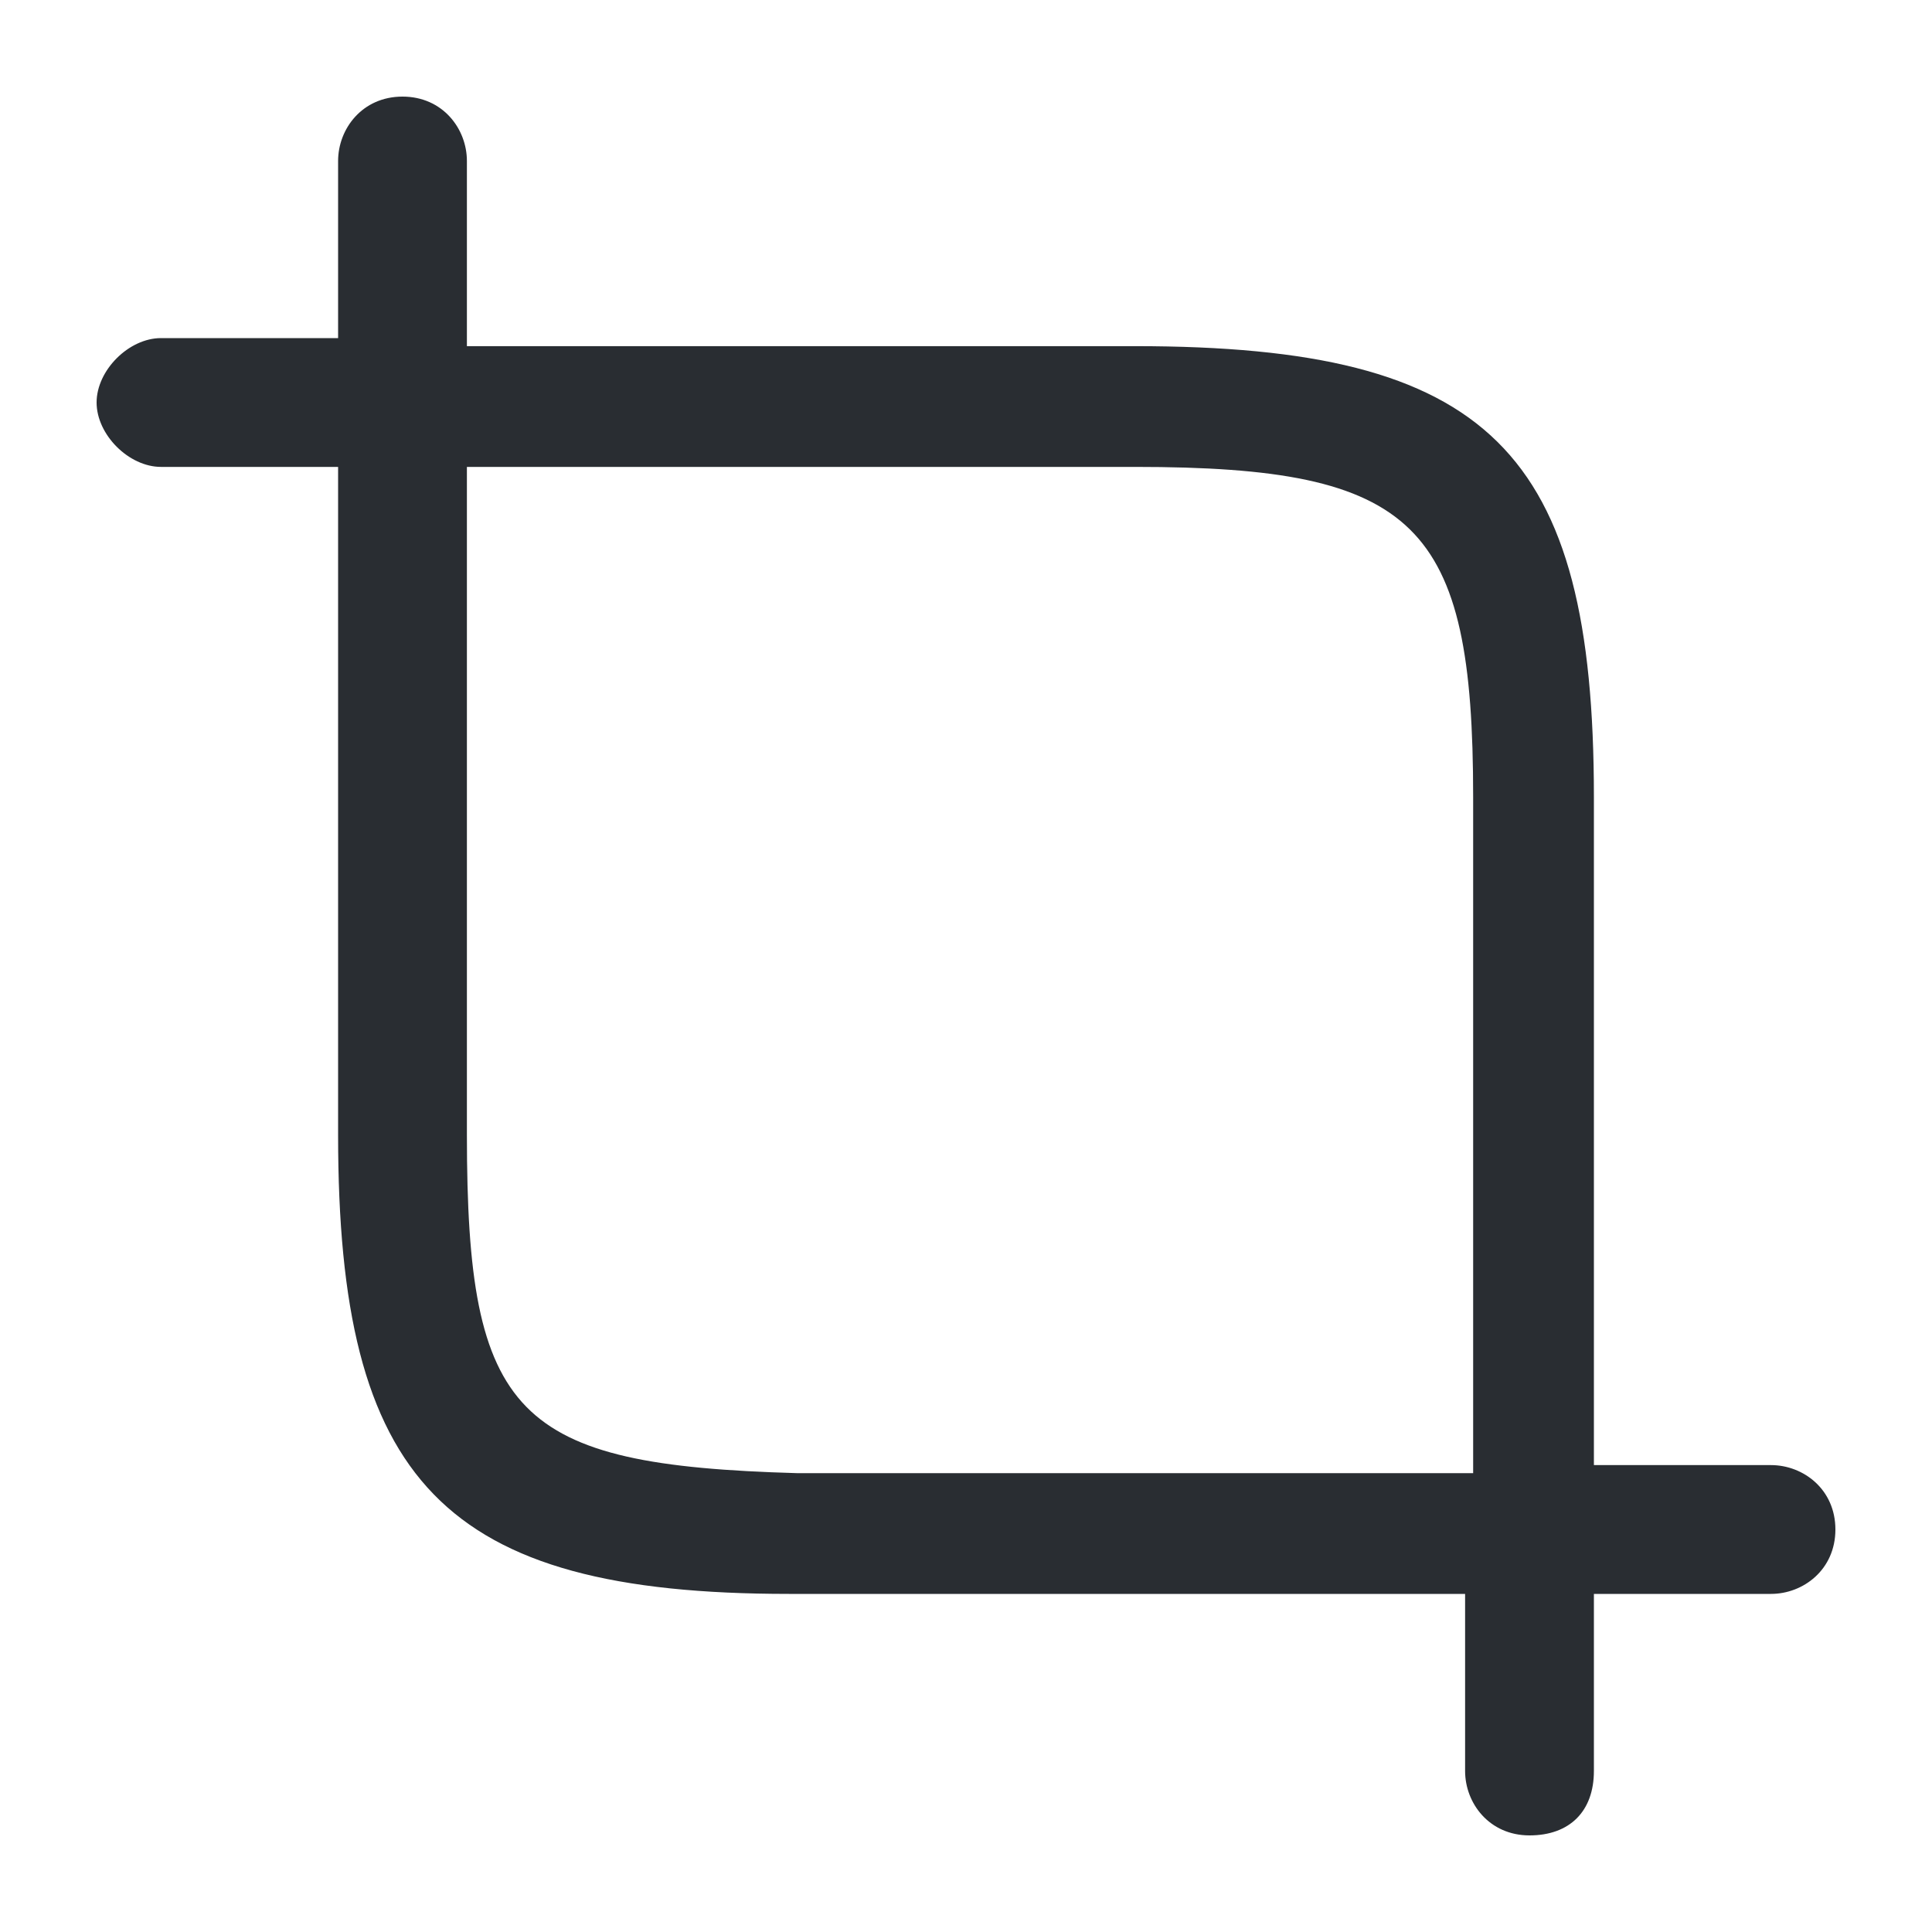 <?xml version="1.0" encoding="utf-8"?>
<!-- Generator: Adobe Illustrator 25.3.1, SVG Export Plug-In . SVG Version: 6.00 Build 0)  -->
<svg version="1.1" id="Layer_1" xmlns="http://www.w3.org/2000/svg" xmlns:xlink="http://www.w3.org/1999/xlink" x="0px" y="0px"
	 viewBox="0 0 24 24" style="enable-background:new 0 0 24 24;" xml:space="preserve">
<style type="text/css">
	.st0{fill:#292D32;}
</style>
<path class="st0" d="M22,18.2h-2.2V9.9c0-4.3-1.3-5.6-5.7-5.6H5.8V2c0-0.4-0.3-0.8-0.8-0.8S4.2,1.6,4.2,2v2.2H2
	C1.6,4.2,1.2,4.6,1.2,5S1.6,5.8,2,5.8h2.2v8.3c0,4.3,1.3,5.7,5.6,5.7h8.4V22c0,0.4,0.3,0.8,0.8,0.8s0.8-0.3,0.8-0.8v-2.2H22
	c0.4,0,0.8-0.3,0.8-0.8S22.4,18.2,22,18.2z M5.8,14.1V5.8h8.3c3.5,0,4.2,0.7,4.2,4.1v8.4H9.9C6.4,18.2,5.8,17.6,5.8,14.1z"/>
</svg>
